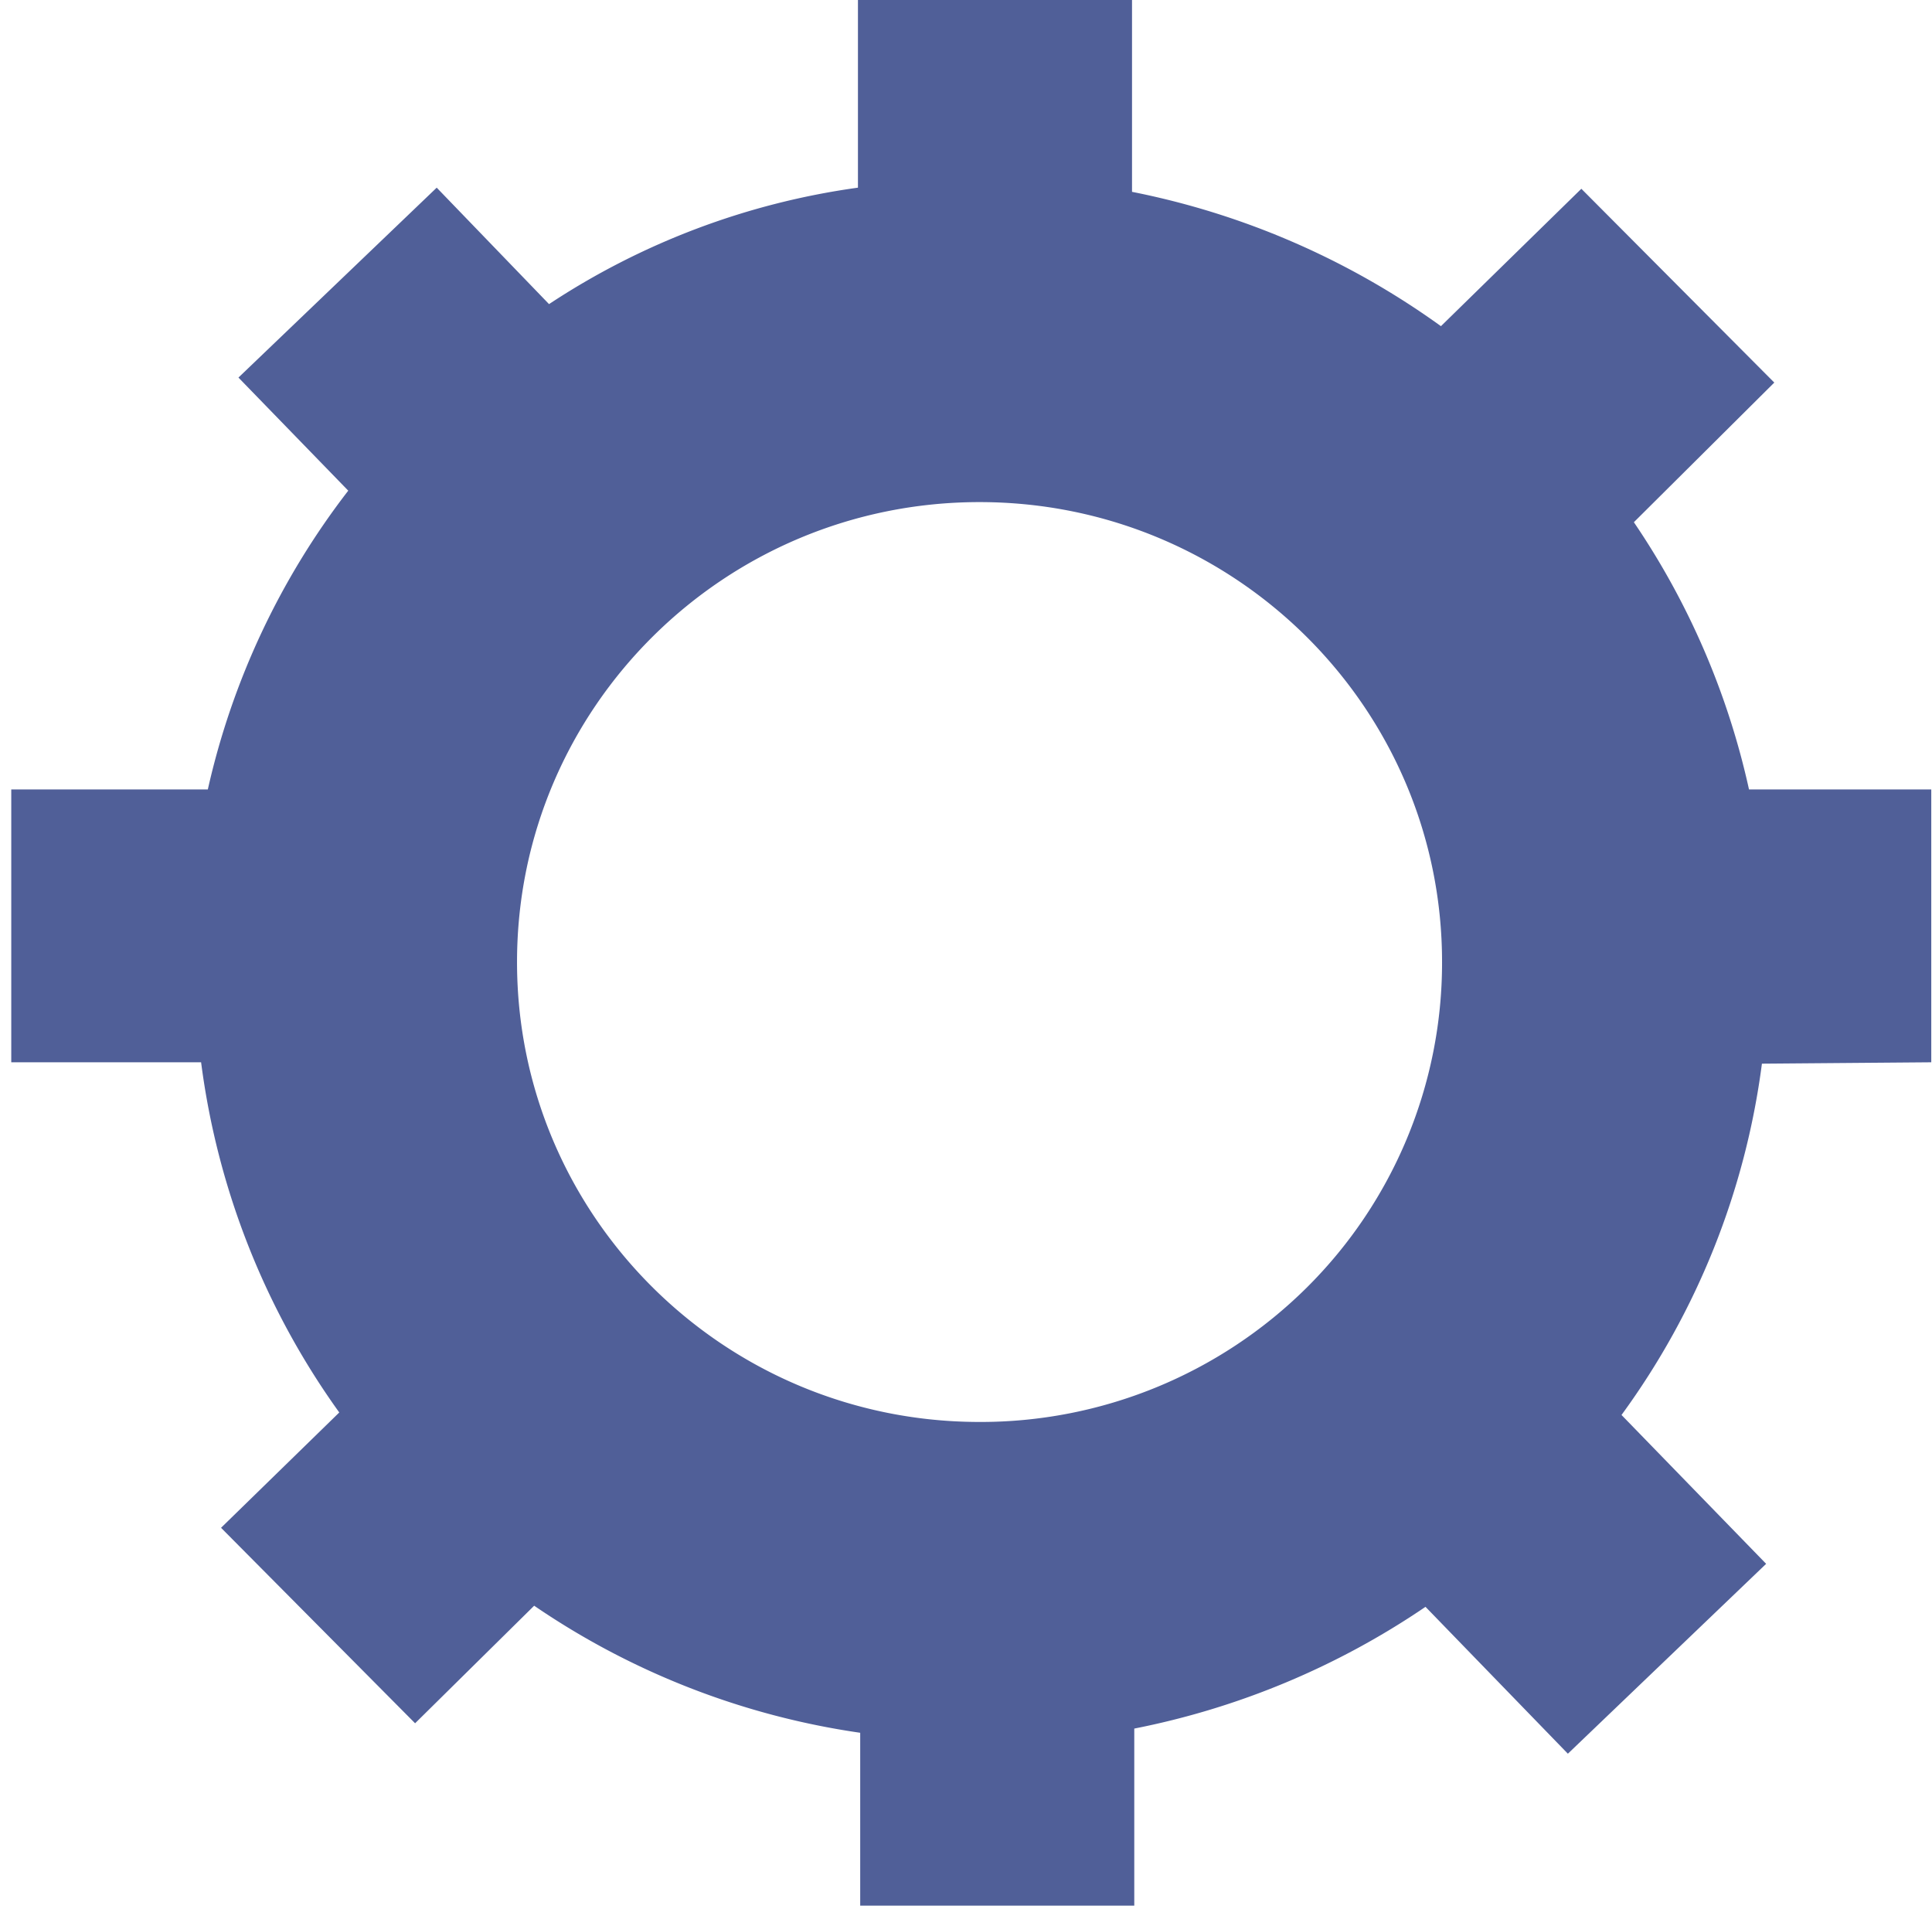 <svg width="145" height="143" fill="none" xmlns="http://www.w3.org/2000/svg"><path fill-rule="evenodd" clip-rule="evenodd" d="M144.945 59.241v20.474l-12.71.104a57.144 57.144 0 01-10.538 26.362l10.855 11.17-14.88 14.249-10.686-11.022a59.2 59.2 0 01-21.857 9.136V143H64.56v-12.971a58.032 58.032 0 01-24.47-9.535l-8.936 8.822-14.564-14.669 8.873-8.654a57.649 57.649 0 01-10.37-26.278H.845V59.24h14.753a57.187 57.187 0 0110.539-22.42l-8.241-8.487 14.88-14.25 8.43 8.738a55.942 55.942 0 0123.184-8.738V0h20.57v14.396a59.33 59.33 0 0123.185 10.08l10.538-10.31 14.48 14.543-10.538 10.478a57.776 57.776 0 018.641 20.054h13.679zM38.804 72.15c-.024 19.061 15.499 34.532 34.67 34.555a34.75 34.75 0 0024.577-10.06 34.35 34.35 0 0010.178-24.412c.024-19.06-15.5-34.532-34.67-34.555-19.172-.023-34.732 15.41-34.755 34.472z" fill="#505F98"/></svg>